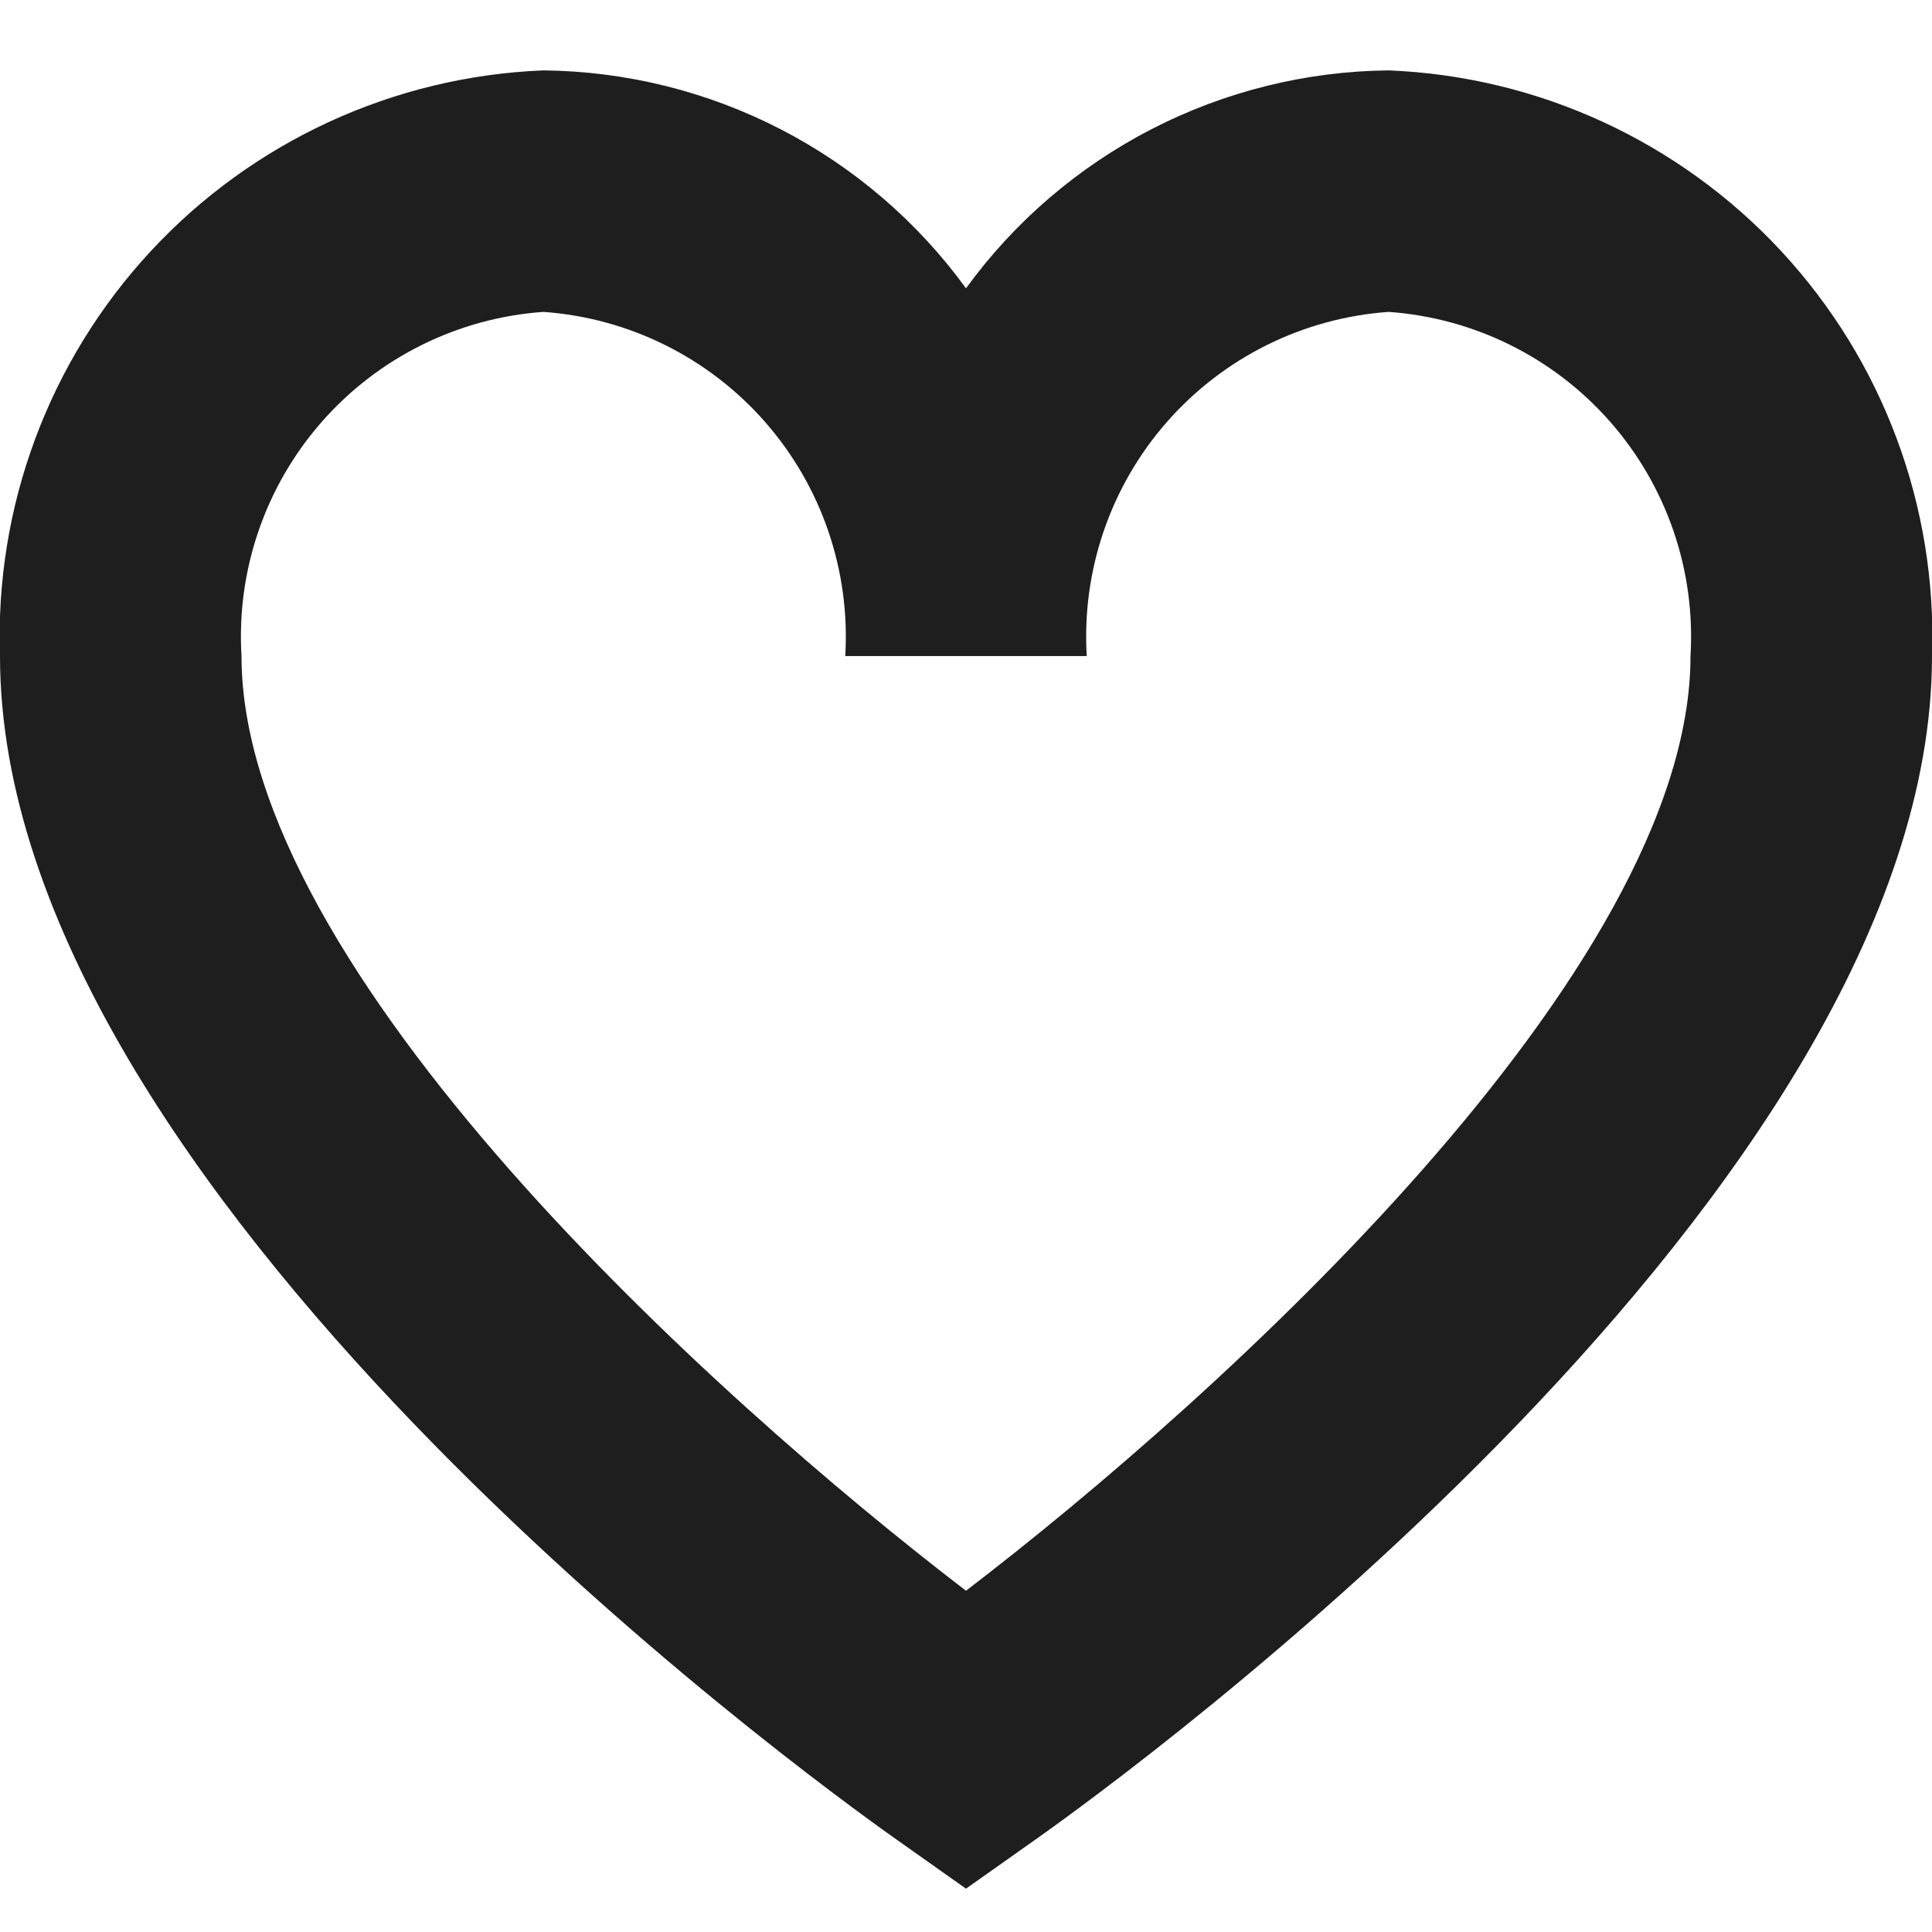 <svg width="30" height="30" viewBox="0 0 30 30" fill="none" xmlns="http://www.w3.org/2000/svg">
<g clip-path="url(#clip0_20_255)">
<path d="M15 29.327L13.918 28.562C12.492 27.555 -4.72412e-05 18.478 -4.72412e-05 10.187C-0.081 7.864 0.761 5.603 2.342 3.899C3.923 2.195 6.115 1.186 8.437 1.093C9.72 1.106 10.981 1.419 12.12 2.006C13.26 2.594 14.246 3.44 15 4.477C15.754 3.44 16.74 2.594 17.88 2.006C19.019 1.419 20.28 1.106 21.562 1.093C23.885 1.186 26.076 2.195 27.658 3.899C29.239 5.603 30.081 7.864 30 10.187C30 18.478 17.508 27.555 16.082 28.562L15 29.327ZM8.437 4.843C7.11 4.937 5.873 5.551 4.995 6.552C4.118 7.552 3.67 8.859 3.75 10.187C3.75 15.082 11.079 21.7 15 24.701C18.921 21.701 26.25 15.082 26.25 10.187C26.33 8.859 25.882 7.552 25.005 6.552C24.127 5.551 22.89 4.937 21.562 4.843C20.235 4.937 18.998 5.551 18.12 6.552C17.243 7.552 16.795 8.859 16.875 10.187H13.125C13.205 8.859 12.757 7.552 11.88 6.552C11.002 5.551 9.765 4.937 8.437 4.843Z" fill="#1E1E1E"/>
</g>
<defs>
<clipPath id="clip0_20_255">
<rect width="30" height="30" fill="white"/>
</clipPath>
</defs>
</svg>
